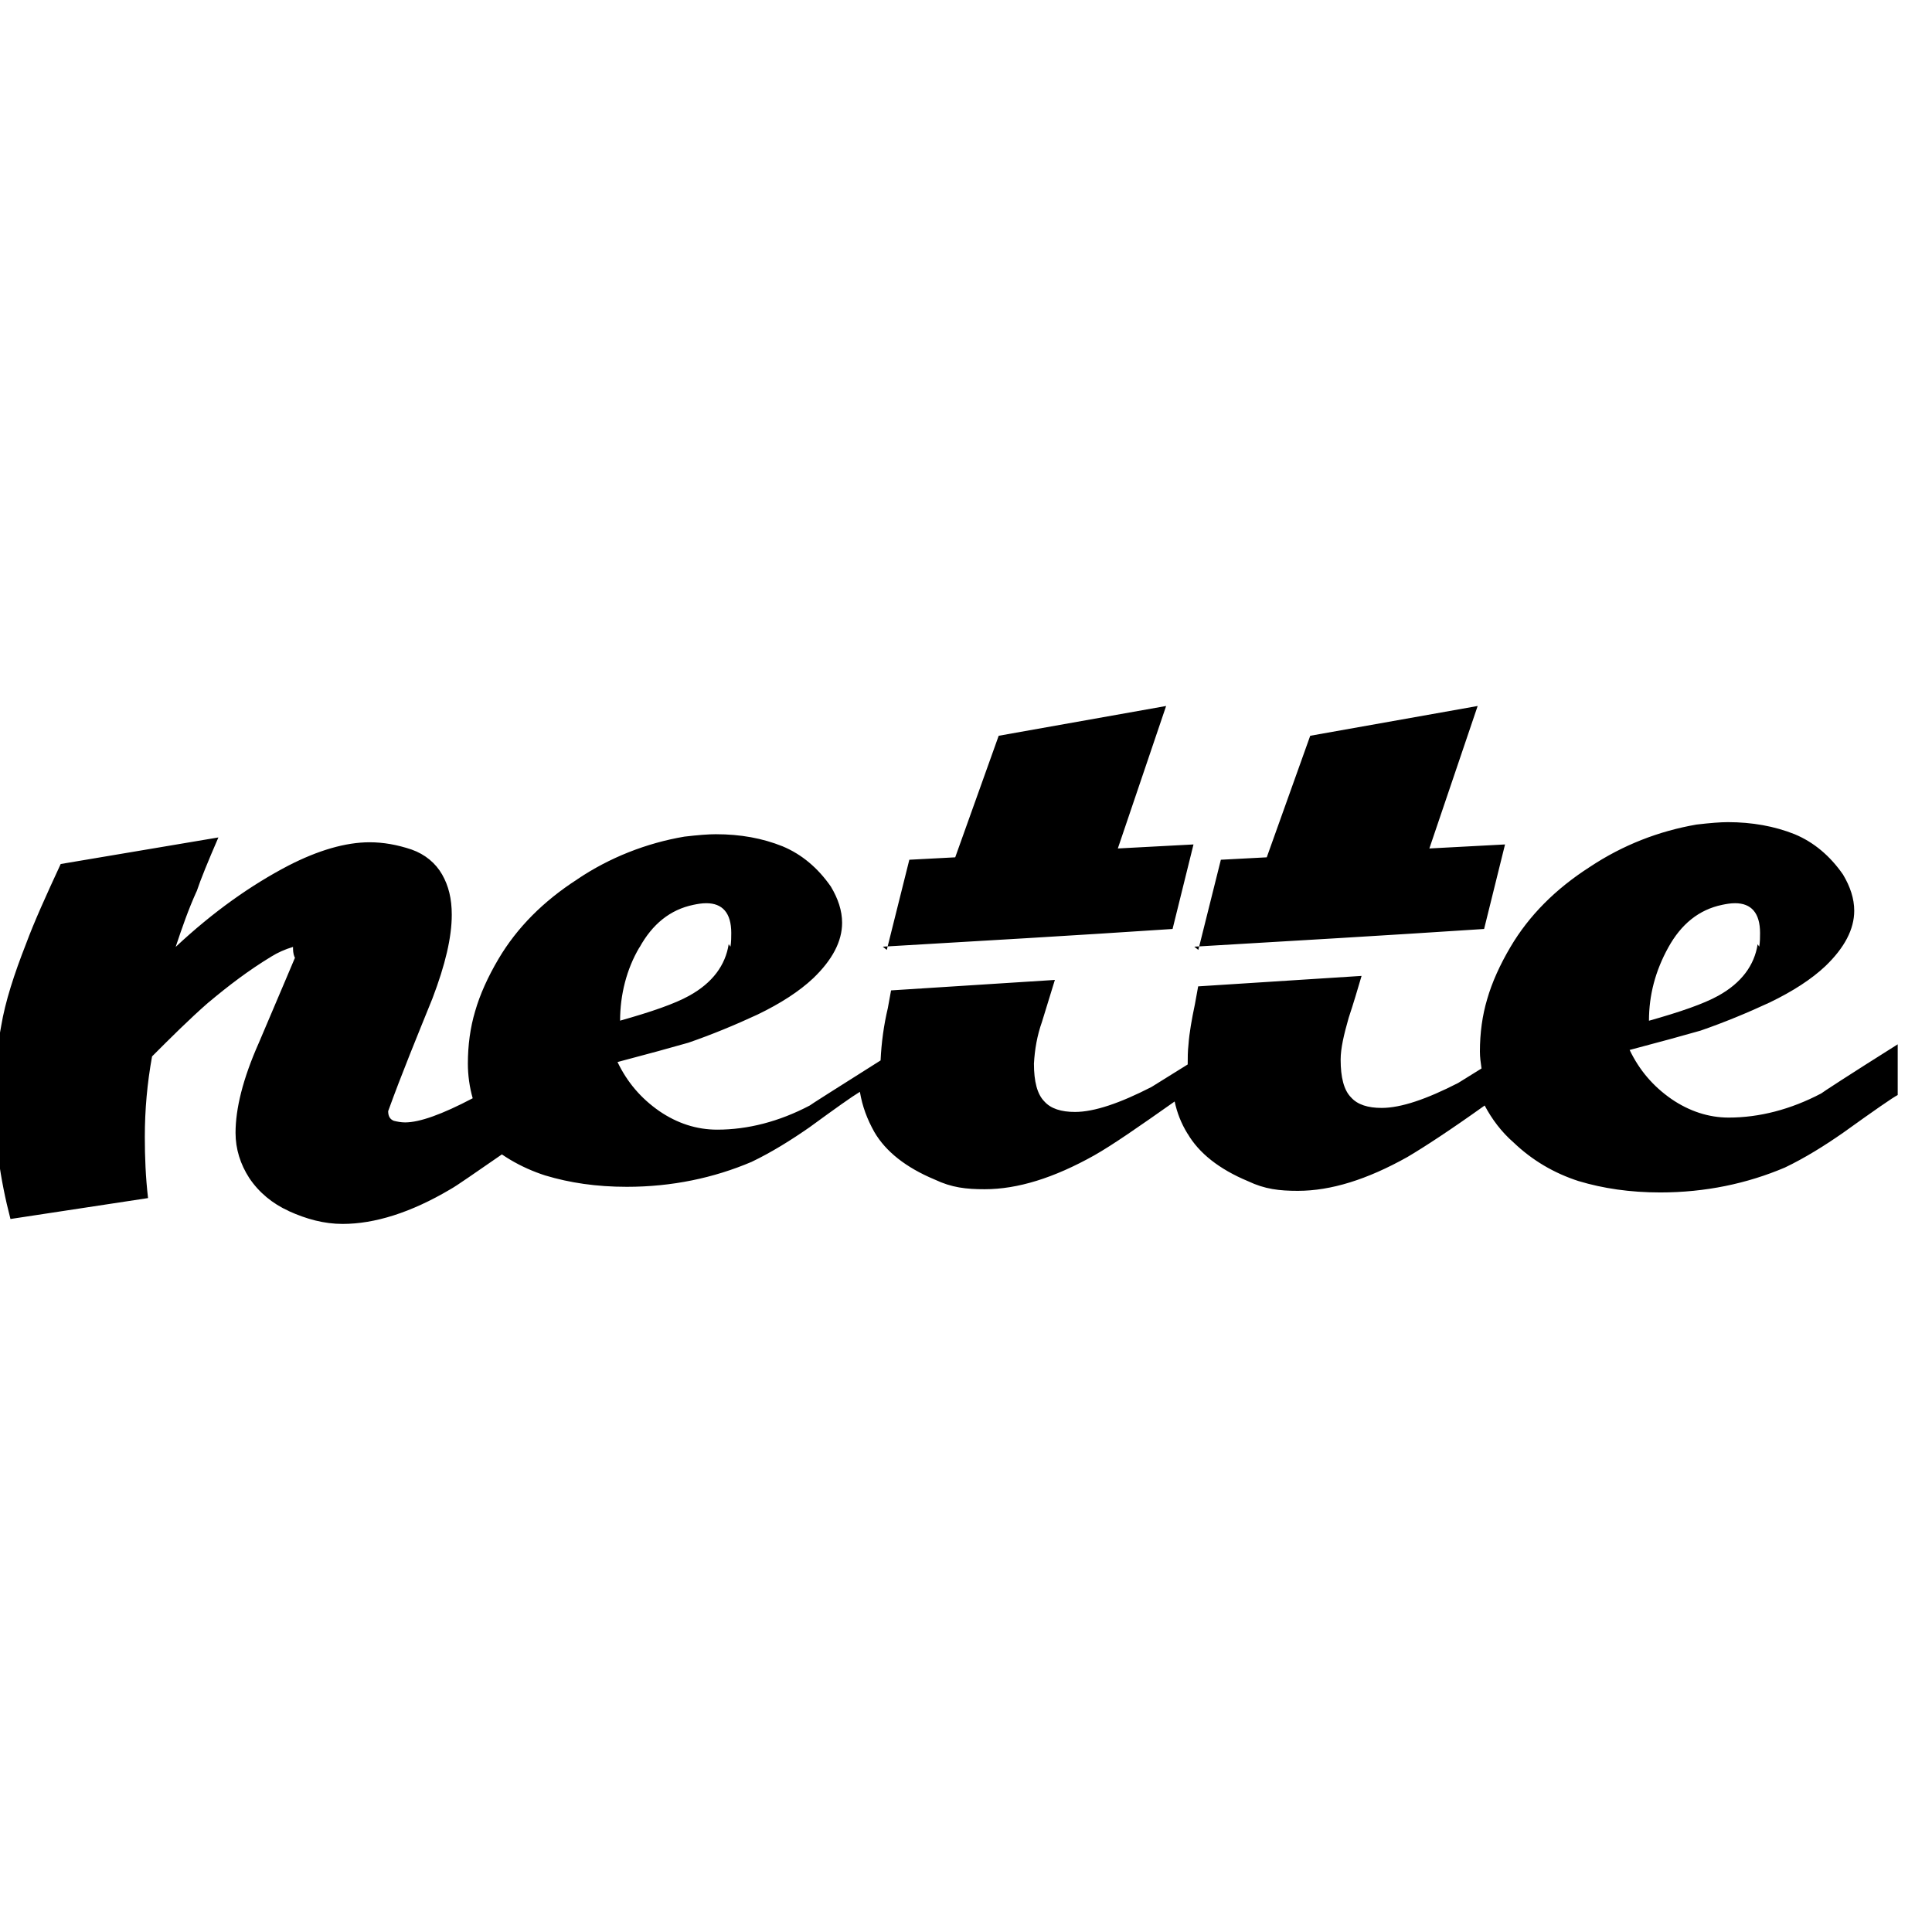 <svg viewBox="0 0 24 24" xmlns="http://www.w3.org/2000/svg"><path d="M6.244 14.334c-.35.24-.56.39-.65.44 -.49.29-.94.43-1.338.43 -.23 0-.45-.06-.67-.16l0-.001c-.2-.09-.37-.23-.49-.41h0c-.11-.17-.17-.36-.17-.56 0-.3.09-.67.29-1.12 .28-.66.43-1.01.45-1.06H3.66c-.02-.05-.02-.09-.02-.13l0 0c-.1.03-.19.07-.27.12h0c-.28.17-.53.36-.78.57h-.001c-.24.21-.47.44-.7.67v0c-.06.33-.09.66-.09 1 0 .25.01.5.04.76l-1.71.26H.13c-.13-.5-.2-1-.2-1.51 0-.3.028-.59.085-.89 .05-.3.16-.64.309-1.02 .1-.27.249-.6.43-.99l1.959-.33c-.13.3-.22.52-.27.67l-.001 0c-.1.22-.18.45-.26.69 .47-.44.94-.77 1.4-1.01 .37-.19.71-.29 1.01-.29 .17 0 .34.03.52.09 .17.06.3.17.38.31 .08.14.12.3.12.5 0 .28-.08.62-.24 1.04 -.19.47-.38.93-.55 1.4 0 .06.02.1.07.12v0c.04.01.09.02.14.02 .18 0 .46-.1.84-.3v0c-.04-.14-.06-.29-.06-.43 0-.23.03-.45.09-.65 .06-.21.16-.43.29-.65 .23-.39.56-.72.98-.99h-.001c.4-.27.86-.45 1.33-.53 .17-.02.3-.03.39-.03 .31 0 .58.05.83.15 .24.1.44.27.6.5 .09.15.14.3.14.45 0 .23-.12.46-.36.69 -.17.16-.4.31-.69.45v0c-.28.13-.57.25-.86.35 -.21.06-.5.14-.88.24 .12.25.29.45.52.61 .22.15.46.23.718.23 .38 0 .77-.1 1.15-.3 .01-.01.31-.2.88-.56v0c.01-.22.04-.44.09-.65l.04-.22 2.035-.13 -.16.52 0 0c-.06.17-.09.34-.1.52 0 .22.04.38.13.47 .08.09.21.13.38.13 .24 0 .56-.11.95-.31l.45-.28c0-.08 0-.16.01-.25 .01-.14.04-.31.08-.5l.04-.22 2.03-.13c-.05.17-.1.34-.16.52 -.06.21-.1.38-.1.52 0 .22.04.38.13.47 .08.09.21.13.38.13 .24 0 .56-.11.95-.31l.29-.18v0c-.01-.07-.02-.14-.02-.21 0-.23.03-.45.09-.65 .06-.21.16-.43.29-.65 .23-.39.56-.72.98-.99 .42-.28.87-.45 1.33-.53 .17-.02.3-.03.39-.03 .3 0 .58.05.83.15 .24.1.44.27.6.5 .09.15.14.3.14.45 0 .23-.12.46-.36.69 -.17.16-.4.31-.69.45v0c-.28.13-.57.25-.86.35 -.21.06-.5.14-.88.24 .12.25.29.45.52.61 .22.15.46.23.71.23 .38 0 .77-.1 1.15-.3 .01-.01.33-.22.95-.61v.63c-.06.03-.29.19-.68.47v0c-.23.16-.47.31-.72.43 -.47.2-.99.31-1.55.31 -.375 0-.71-.05-1.01-.14l-.001 0c-.31-.1-.58-.26-.81-.48v0c-.15-.13-.27-.29-.36-.46 -.42.3-.74.51-.96.64 -.5.28-.95.42-1.36.42 -.23 0-.41-.02-.62-.12 -.36-.15-.61-.35-.75-.59h-.001c-.08-.13-.13-.26-.16-.4 -.44.31-.77.54-1 .67 -.5.28-.95.42-1.36.42 -.23 0-.41-.02-.62-.12 -.36-.15-.61-.35-.75-.59v0c-.09-.16-.15-.32-.18-.5 -.1.06-.31.21-.625.44v0c-.23.16-.47.31-.72.43 -.47.2-.99.31-1.55.31 -.38 0-.71-.05-1.01-.14h-.001c-.31-.1-.58-.26-.81-.48H5.96c-.09-.08-.16-.16-.23-.25Zm2.83-2.574v0c.01-.06.01-.12.01-.17 0-.25-.11-.37-.31-.37v0c-.06 0-.11.01-.16.02 -.29.06-.51.24-.67.53l-.001-.001c-.16.27-.24.59-.24.91 .39-.11.68-.21.859-.31 .29-.16.45-.38.49-.64Zm12.78 0v0c.01-.06.01-.12.01-.17 0-.25-.11-.37-.31-.37v0c-.06 0-.11.01-.16.02 -.29.06-.51.24-.67.53 -.16.29-.24.59-.24.91 .39-.11.68-.21.86-.31 .29-.16.45-.38.49-.64Zm-10.838.04l.28-1.12 .57-.03 .54-1.51 2.08-.37 -.6 1.77 .94-.05 -.26 1.05c-1.2.08-2.4.15-3.6.22Zm3.87 0l.28-1.12 .57-.03 .54-1.51 2.08-.37 -.6 1.77 .94-.05 -.26 1.05c-1.21.08-2.41.15-3.6.22Z"/></svg>